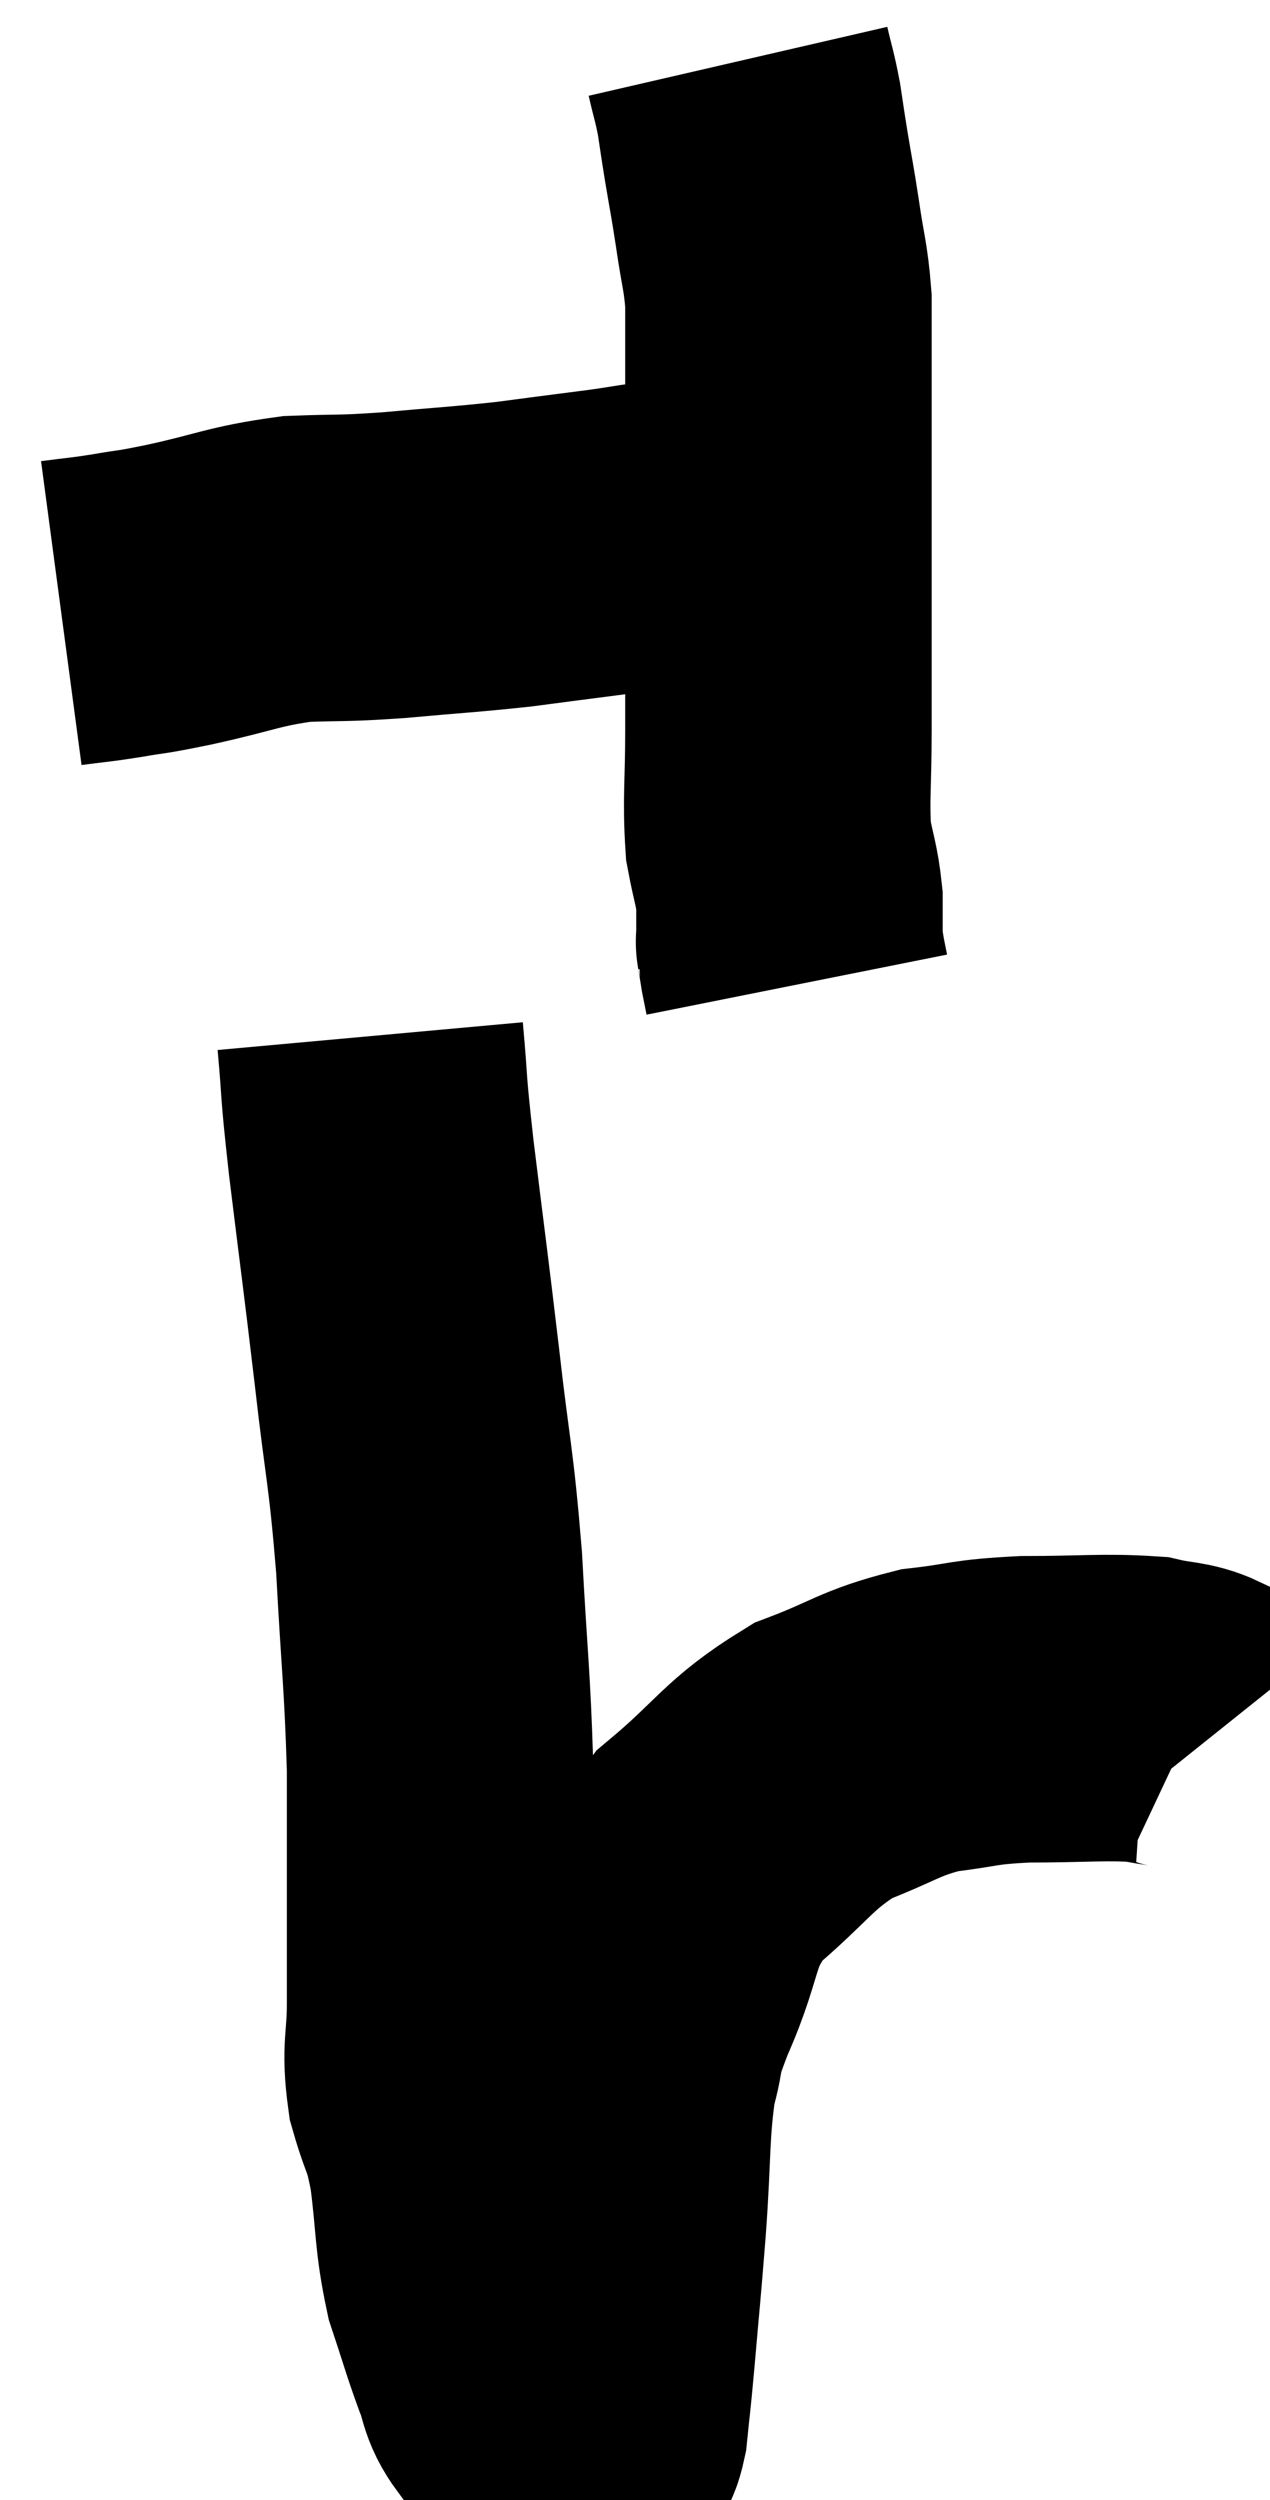 <svg xmlns="http://www.w3.org/2000/svg" viewBox="14.72 3.44 20.72 40.78" width="20.72" height="40.78"><path d="M 15.72 13.44 C 16.17 13.38, 16.14 13.395, 16.62 13.32 C 17.13 13.23, 16.905 13.29, 17.64 13.14 C 18.6 12.93, 18.69 12.84, 19.56 12.72 C 20.34 12.69, 20.235 12.72, 21.12 12.66 C 22.11 12.57, 22.26 12.57, 23.1 12.48 C 23.79 12.39, 23.775 12.39, 24.48 12.3 C 25.2 12.21, 25.23 12.165, 25.92 12.12 C 26.58 12.12, 26.91 12.12, 27.24 12.12 C 27.24 12.12, 27.24 12.12, 27.24 12.12 C 27.24 12.12, 27.21 12.12, 27.24 12.12 L 27.36 12.12" fill="none" stroke="black" stroke-width="5"></path><path d="M 26.76 4.44 C 26.85 4.83, 26.865 4.83, 26.94 5.22 C 27 5.61, 26.985 5.535, 27.06 6 C 27.15 6.54, 27.15 6.495, 27.24 7.08 C 27.33 7.71, 27.375 7.77, 27.42 8.34 C 27.42 8.85, 27.42 8.79, 27.42 9.36 C 27.42 9.99, 27.42 9.87, 27.42 10.62 C 27.42 11.49, 27.42 11.49, 27.42 12.36 C 27.42 13.23, 27.42 13.35, 27.42 14.1 C 27.42 14.73, 27.42 14.595, 27.42 15.36 C 27.42 16.26, 27.375 16.47, 27.42 17.16 C 27.51 17.64, 27.555 17.7, 27.6 18.12 C 27.6 18.48, 27.6 18.66, 27.6 18.84 C 27.6 18.84, 27.585 18.75, 27.6 18.84 C 27.63 19.02, 27.645 19.11, 27.66 19.2 C 27.66 19.2, 27.645 19.125, 27.66 19.2 C 27.69 19.35, 27.705 19.425, 27.72 19.5 C 27.72 19.5, 27.72 19.5, 27.72 19.5 L 27.72 19.5" fill="none" stroke="black" stroke-width="5"></path><path d="M 20.76 20.34 C 20.85 21.33, 20.79 20.97, 20.94 22.32 C 21.15 24.03, 21.165 24.09, 21.36 25.74 C 21.54 27.33, 21.585 27.285, 21.72 28.92 C 21.81 30.6, 21.855 30.81, 21.9 32.28 C 21.9 33.54, 21.9 33.84, 21.9 34.8 C 21.9 35.46, 21.9 35.445, 21.9 36.12 C 21.9 36.81, 21.81 36.84, 21.9 37.5 C 22.08 38.13, 22.11 37.98, 22.26 38.76 C 22.38 39.69, 22.335 39.84, 22.5 40.62 C 22.71 41.25, 22.74 41.385, 22.92 41.88 C 23.07 42.24, 23.01 42.315, 23.22 42.6 C 23.49 42.81, 23.55 42.87, 23.76 43.02 C 23.91 43.11, 23.94 43.155, 24.06 43.2 C 24.15 43.2, 24.15 43.245, 24.24 43.2 C 24.33 43.11, 24.345 43.365, 24.42 43.02 C 24.48 42.42, 24.465 42.645, 24.54 41.82 C 24.63 40.77, 24.63 40.86, 24.72 39.72 C 24.81 38.49, 24.765 38.19, 24.9 37.26 C 25.08 36.63, 24.915 36.885, 25.26 36 C 25.77 34.86, 25.56 34.68, 26.28 33.72 C 27.21 32.94, 27.24 32.715, 28.14 32.16 C 29.01 31.83, 29.055 31.71, 29.88 31.5 C 30.66 31.41, 30.555 31.365, 31.44 31.32 C 32.43 31.32, 32.73 31.275, 33.42 31.32 C 33.81 31.41, 33.945 31.38, 34.2 31.5 L 34.44 31.8" fill="none" stroke="black" stroke-width="5"></path></svg>